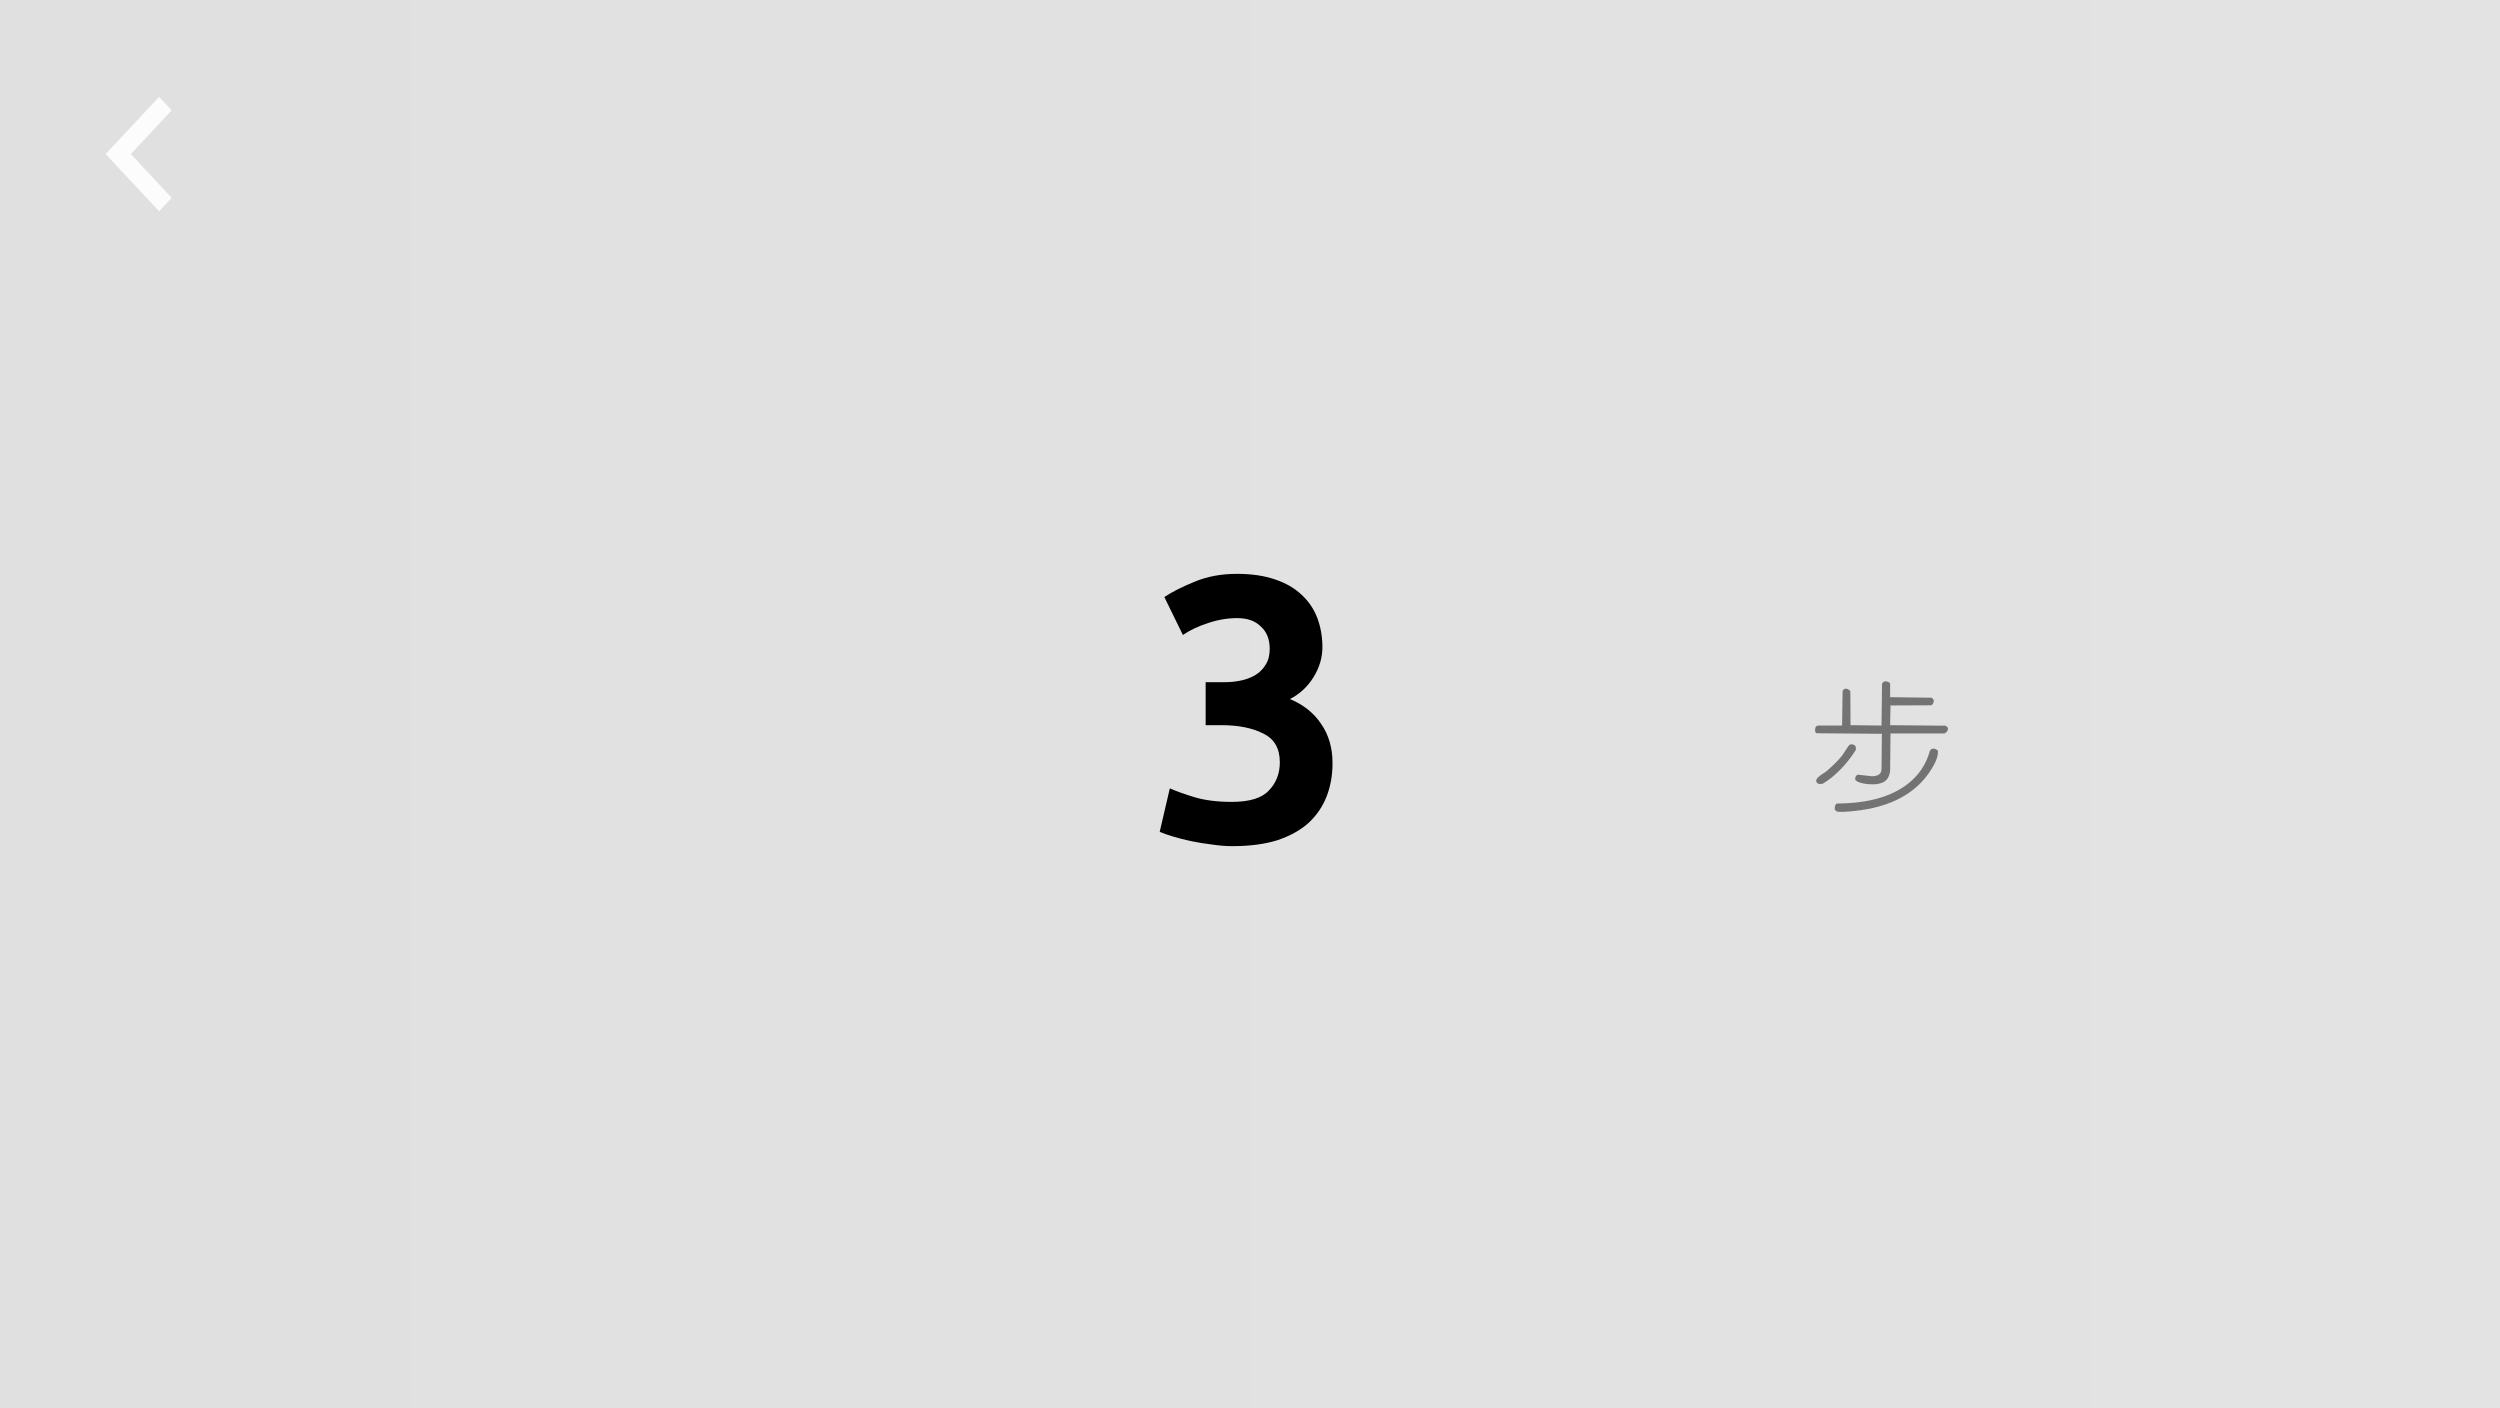<svg width="568" height="320" viewBox="0 0 568 320" version="1.1" xmlns="http://www.w3.org/2000/svg" xmlns:xlink="http://www.w3.org/1999/xlink">
<title>pedometer proto</title>
<desc>Created using Figma</desc>
<g id="Canvas" transform="translate(-479 -946)">
<rect x="479" y="946" width="568" height="320" fill="#E5E5E5"/>
<clipPath id="clip-0" clip-rule="evenodd">
<path d="M 479 946L 1047 946L 1047 1266L 479 1266L 479 946Z" fill="#FFFFFF"/>
</clipPath>
<g id="pedometer proto" clip-path="url(#clip-0)">
<path d="M 479 946L 1047 946L 1047 1266L 479 1266L 479 946Z" fill="#FFFFFF"/>
<g id="Rectangle">
<use xlink:href="#path0_fill" transform="matrix(2.00361e-16 -1 1 2.00361e-16 479 1266)" fill="url(#paint0_linear)"/>
</g>
<g id="back /action=nav">
<g id="click-area-hint">
<use xlink:href="#path1_fill" transform="translate(491 959)" fill="url(#paint1_linear)"/>
</g>
<g id="Vector" filter="url(#filter0_d)">
<use xlink:href="#path2_fill" transform="translate(503 966)" fill="#FFFFFF" fill-opacity="0.9"/>
</g>
</g>
<g id="3">
<use xlink:href="#path3_fill" transform="translate(628 1058)"/>
</g>
<g id="&#230;&#173;&#165;">
<use xlink:href="#path4_fill" transform="translate(888 1097)" fill="#000000" fill-opacity="0.49"/>
</g>
</g>
</g>
<defs>
<filter id="filter0_d" filterUnits="userSpaceOnUse" x="499" y="964" width="23" height="34" color-interpolation-filters="sRGB">
<feFlood flood-opacity="0" result="BackgroundImageFix"/>
<feColorMatrix in="SourceAlpha" type="matrix" values="0 0 0 0 0 0 0 0 0 0 0 0 0 0 0 0 0 0 255 0"/>
<feOffset dx="0" dy="2"/>
<feGaussianBlur stdDeviation="2"/>
<feColorMatrix type="matrix" values="0 0 0 0 0 0 0 0 0 0 0 0 0 0 0 0 0 0 0.25 0"/>
<feBlend mode="normal" in2="BackgroundImageFix" result="effect1_dropShadow"/>
<feBlend mode="normal" in="SourceGraphic" in2="effect1_dropShadow" result="shape"/>
</filter>
<linearGradient id="paint0_linear" x1="0" y1="0" x2="1" y2="0" gradientUnits="userSpaceOnUse" gradientTransform="matrix(6.5966e-06 568 -320 3.89059e-06 320 -1.9453e-06)">
<stop offset="0" stop-color="#E0E0E0"/>
<stop offset="1" stop-color="#E3E3E3"/>
</linearGradient>
<linearGradient id="paint1_linear" x1="0" y1="0" x2="1" y2="0" gradientUnits="userSpaceOnUse" gradientTransform="matrix(2.44929e-15 40 -40 2.44929e-15 40 -2.44929e-15)">
<stop offset="0.028" stop-color="#FFFFFF" stop-opacity="0.01"/>
<stop offset="0.934" stop-color="#FFFFFF" stop-opacity="0"/>
</linearGradient>
<path id="path0_fill" d="M 0 0L 320 0L 320 568L 0 568L 0 0Z"/>
<path id="path1_fill" d="M 0 0L 40 0L 40 40L 0 40L 0 0Z"/>
<path id="path2_fill" d="M 15 3.055L 12.146 0L 0 13L 12.146 26L 15 22.945L 5.729 13L 15 3.055Z"/>
<path id="path3_fill" d="M 130.957 80.245C 129.488 80.245 127.924 80.117 126.264 79.862C 124.668 79.67 123.104 79.415 121.571 79.096C 120.103 78.776 118.73 78.425 117.453 78.042C 116.177 77.659 115.187 77.308 114.485 76.989L 116.783 67.125C 118.251 67.763 120.135 68.434 122.433 69.136C 124.796 69.838 127.605 70.189 130.861 70.189C 134.883 70.189 137.692 69.328 139.288 67.604C 140.948 65.88 141.778 63.741 141.778 61.187C 141.778 58.059 140.533 55.888 138.043 54.675C 135.553 53.398 132.393 52.76 128.562 52.76L 124.923 52.76L 124.923 42.992L 129.329 42.992C 130.542 42.992 131.755 42.864 132.968 42.608C 134.181 42.353 135.266 41.938 136.224 41.364C 137.181 40.789 137.948 40.023 138.522 39.065C 139.161 38.107 139.48 36.894 139.48 35.426C 139.48 33.255 138.81 31.563 137.469 30.35C 136.192 29.073 134.404 28.435 132.106 28.435C 129.871 28.435 127.637 28.818 125.402 29.584C 123.231 30.286 121.348 31.18 119.752 32.266L 115.538 23.647C 117.262 22.497 119.528 21.348 122.338 20.199C 125.211 18.986 128.435 18.379 132.01 18.379C 135.33 18.379 138.203 18.794 140.629 19.624C 143.119 20.454 145.162 21.636 146.758 23.168C 148.354 24.636 149.535 26.392 150.302 28.435C 151.068 30.478 151.451 32.681 151.451 35.043C 151.451 37.405 150.78 39.672 149.44 41.842C 148.099 44.013 146.311 45.673 144.077 46.822C 147.141 48.099 149.504 49.983 151.163 52.472C 152.887 54.962 153.749 57.931 153.749 61.379C 153.749 64.124 153.302 66.646 152.408 68.944C 151.515 71.243 150.142 73.254 148.29 74.978C 146.439 76.638 144.077 77.947 141.204 78.904C 138.331 79.798 134.915 80.245 130.957 80.245Z"/>
<path id="path4_fill" d="M 32.8 15.64L 20.52 15.64L 20.44 24C 20.333 25.253 19.867 26.133 19.04 26.64L 18.88 26.72C 18.213 27.04 17.427 27.2 16.52 27.2C 15.16 27.2 14.027 27.013 13.12 26.64L 12.64 26.32C 12.56 26.24 12.52 26.173 12.52 26.12C 12.467 25.827 12.52 25.56 12.68 25.32C 12.787 25.187 12.893 25.08 13 25L 16.28 25.36C 17.72 25.36 18.453 24.827 18.48 23.76L 18.56 15.72L 3.92 15.6C 3.493 15.6 3.32 15.28 3.4 14.64C 3.427 14.373 3.493 14.173 3.6 14.04L 4.08 13.84L 9.52 13.84L 9.64 5.96C 9.96 5.453 10.373 5.333 10.88 5.6C 11.093 5.707 11.267 5.853 11.4 6.04L 11.44 13.76L 18.48 13.84L 18.6 4.4C 18.6 4.187 18.84 3.973 19.32 3.76C 19.853 3.867 20.16 3.96 20.24 4.04C 20.293 4.12 20.36 4.213 20.44 4.32L 20.44 7.4L 29.84 7.52C 30.027 7.6 30.2 7.787 30.36 8.08C 30.36 8.56 30.227 8.907 29.96 9.12L 29.8 9.24L 20.52 9.28L 20.44 13.76L 33.04 13.88C 33.6 14.2 33.72 14.613 33.4 15.12C 33.32 15.253 33.2 15.373 33.04 15.48C 32.987 15.533 32.907 15.587 32.8 15.64ZM 31.32 19.64C 31.32 20.627 31 21.693 30.36 22.84C 27.24 28.547 21.707 31.96 13.76 33.08C 11.307 33.4 9.64 33.52 8.76 33.44C 8.36 33.44 8.053 33.253 7.84 32.88C 7.84 32.133 8 31.693 8.32 31.56C 15.787 31.533 21.427 29.827 25.24 26.44C 27 24.867 28.28 22.987 29.08 20.8L 29.48 19.56C 29.64 19.293 29.88 19.133 30.2 19.08C 30.467 19.053 30.747 19.147 31.04 19.36C 31.173 19.44 31.267 19.533 31.32 19.64ZM 12.64 19.4C 11.013 21.96 9.107 24.107 6.92 25.84C 6.307 26.32 5.72 26.72 5.16 27.04C 5.053 27.093 4.747 27.12 4.24 27.12C 3.973 27.013 3.773 26.827 3.64 26.56C 3.533 26.08 4.027 25.493 5.12 24.8C 5.547 24.533 5.813 24.36 5.92 24.28C 7.493 22.92 8.693 21.72 9.52 20.68L 11 18.44C 11.293 18.093 11.667 18.013 12.12 18.2C 12.387 18.307 12.56 18.48 12.64 18.72L 12.64 19.4Z"/>
</defs>
</svg>
